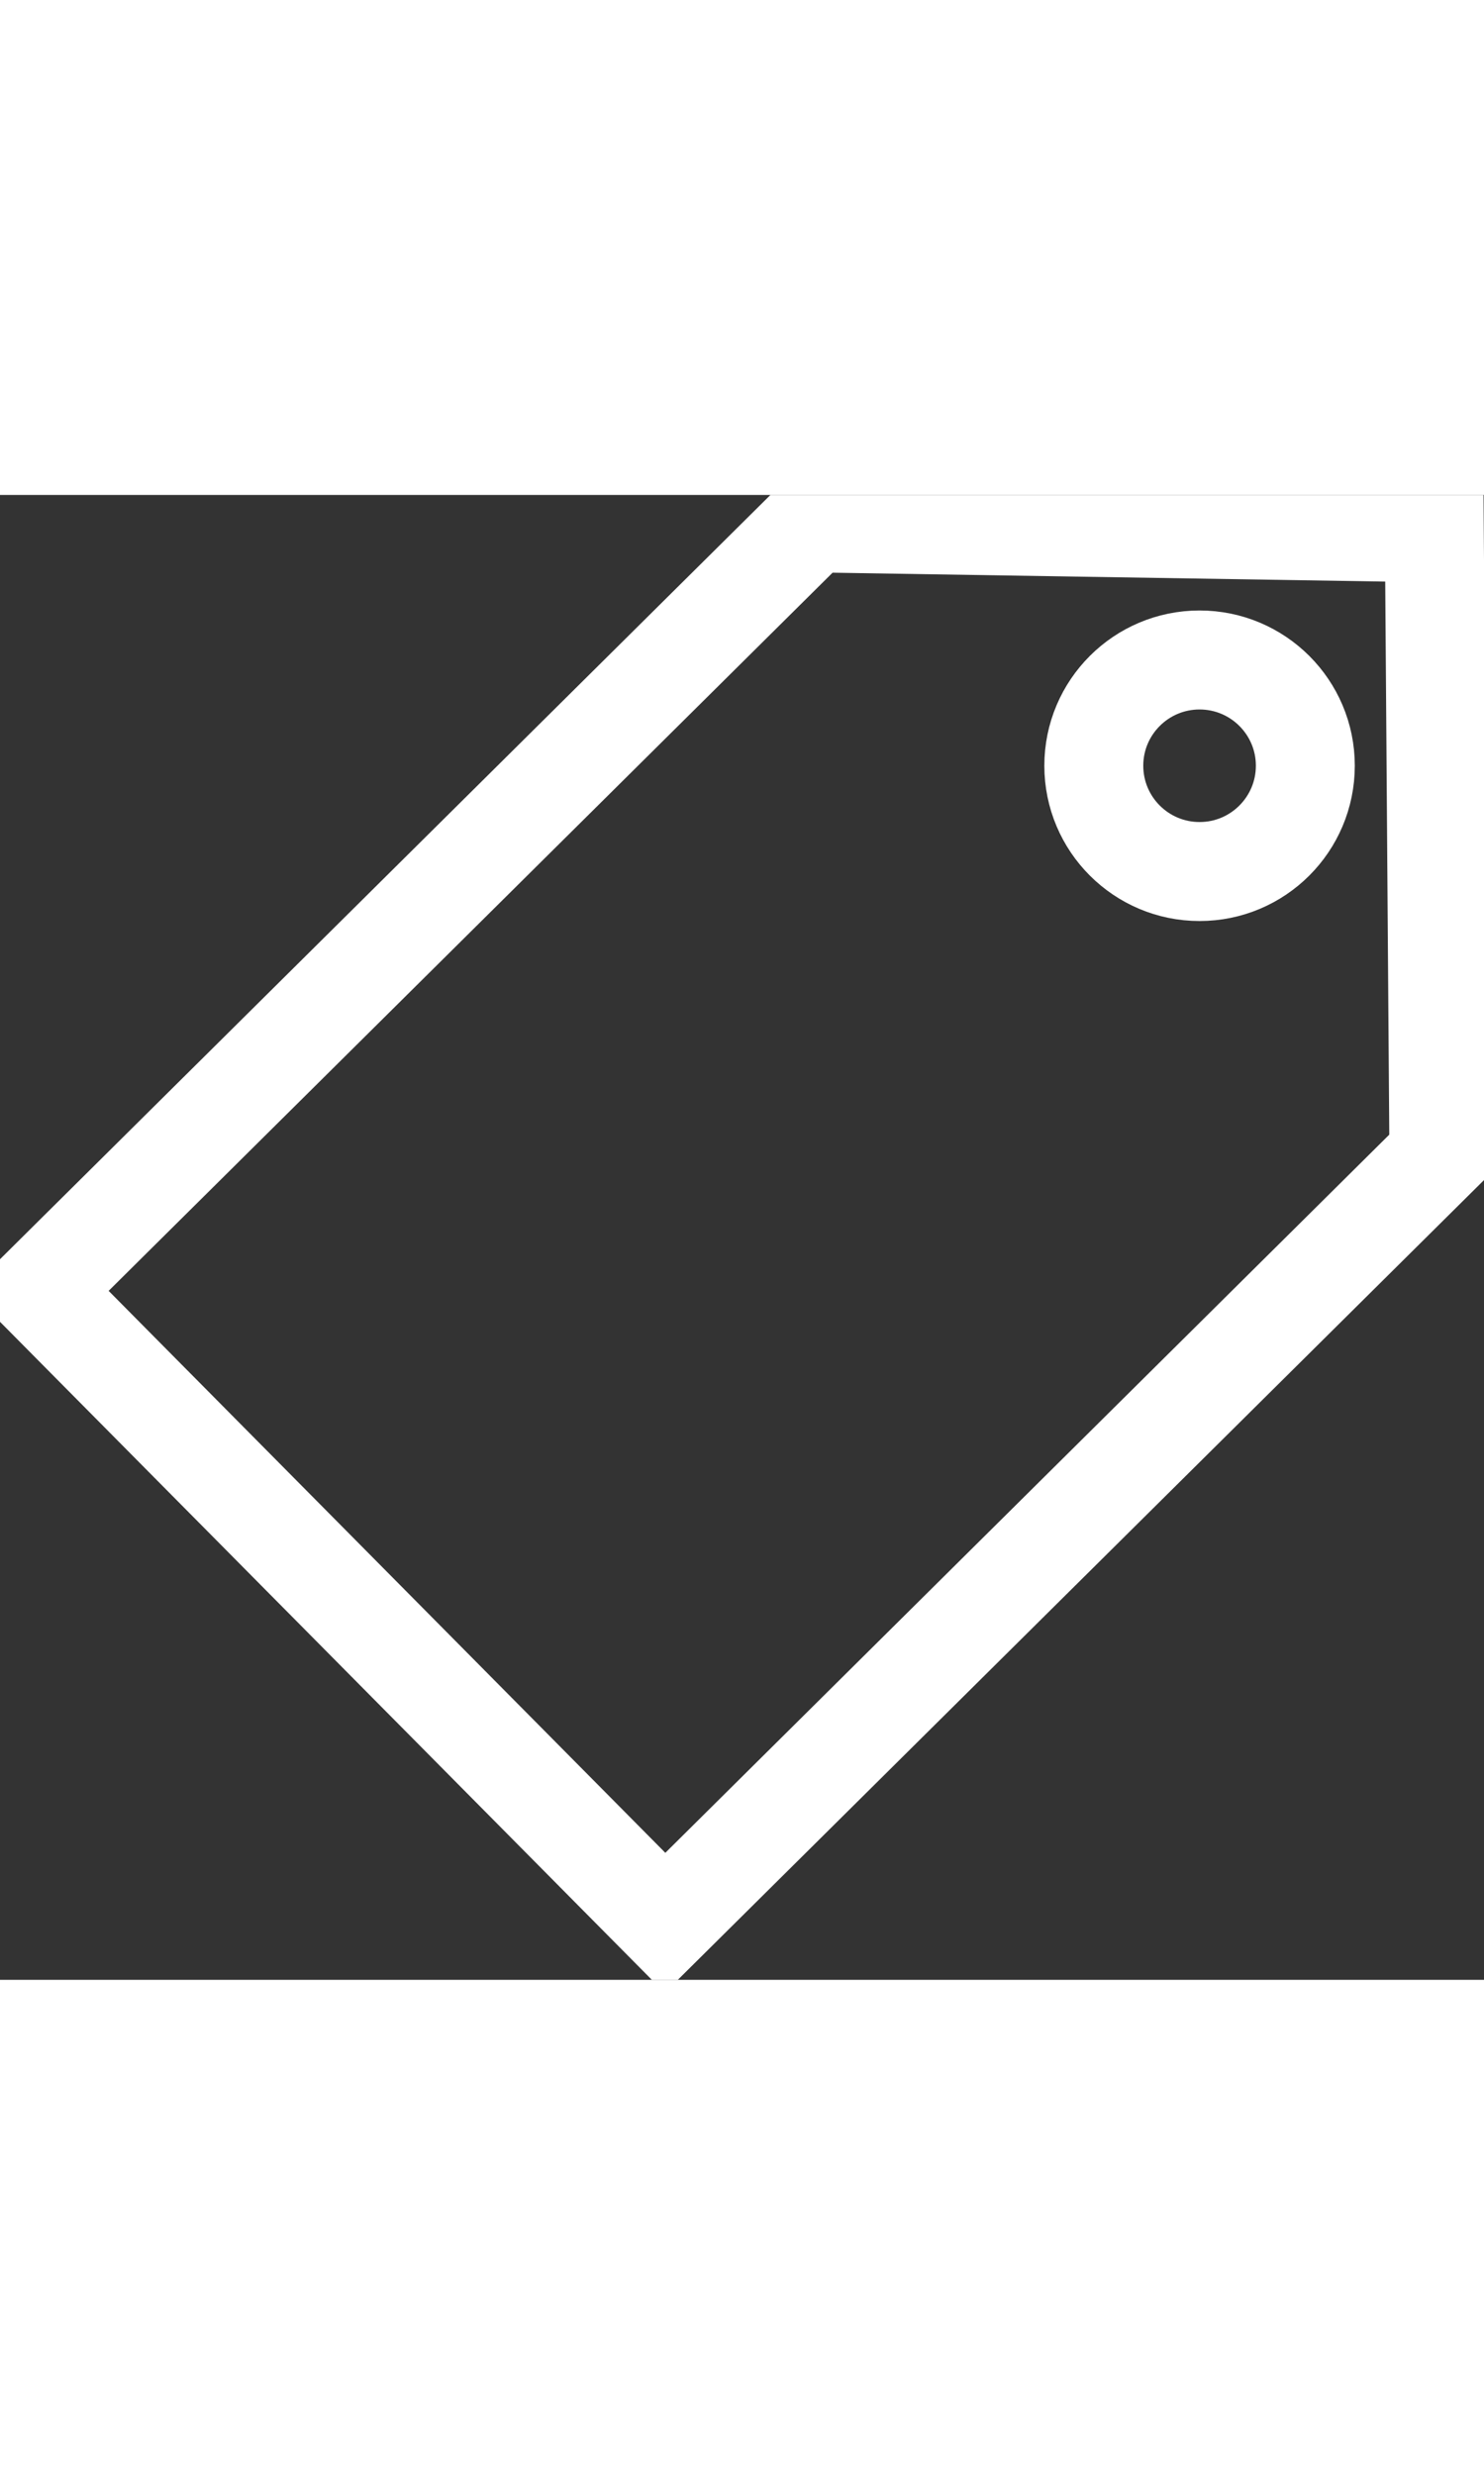 <svg height="25" viewBox="0 0 15 15" fill="none" xmlns="http://www.w3.org/2000/svg">
<rect x="0" y="0" width="15" height="15" fill="#333333" stroke="none"/>
<g clip-path="url(#clip0_532_335)">
<path d="M6.722 14.424L14.544 6.669L14.498 0.383L8.213 0.282L0.391 8.037L6.722 14.424Z" stroke="white" stroke-width="1" stroke-miterlimit="10"/>
<path d="M12.125 3.804C12.715 3.804 13.194 3.326 13.194 2.735C13.194 2.145 12.715 1.667 12.125 1.667C11.535 1.667 11.056 2.145 11.056 2.735C11.056 3.326 11.535 3.804 12.125 3.804Z" stroke="white" stroke-width="1" stroke-miterlimit="10"/>
</g>
<defs>
<clipPath id="clip0_532_335">
<rect width="15" height="15" fill="white"/>
</clipPath>
</defs>
</svg>
